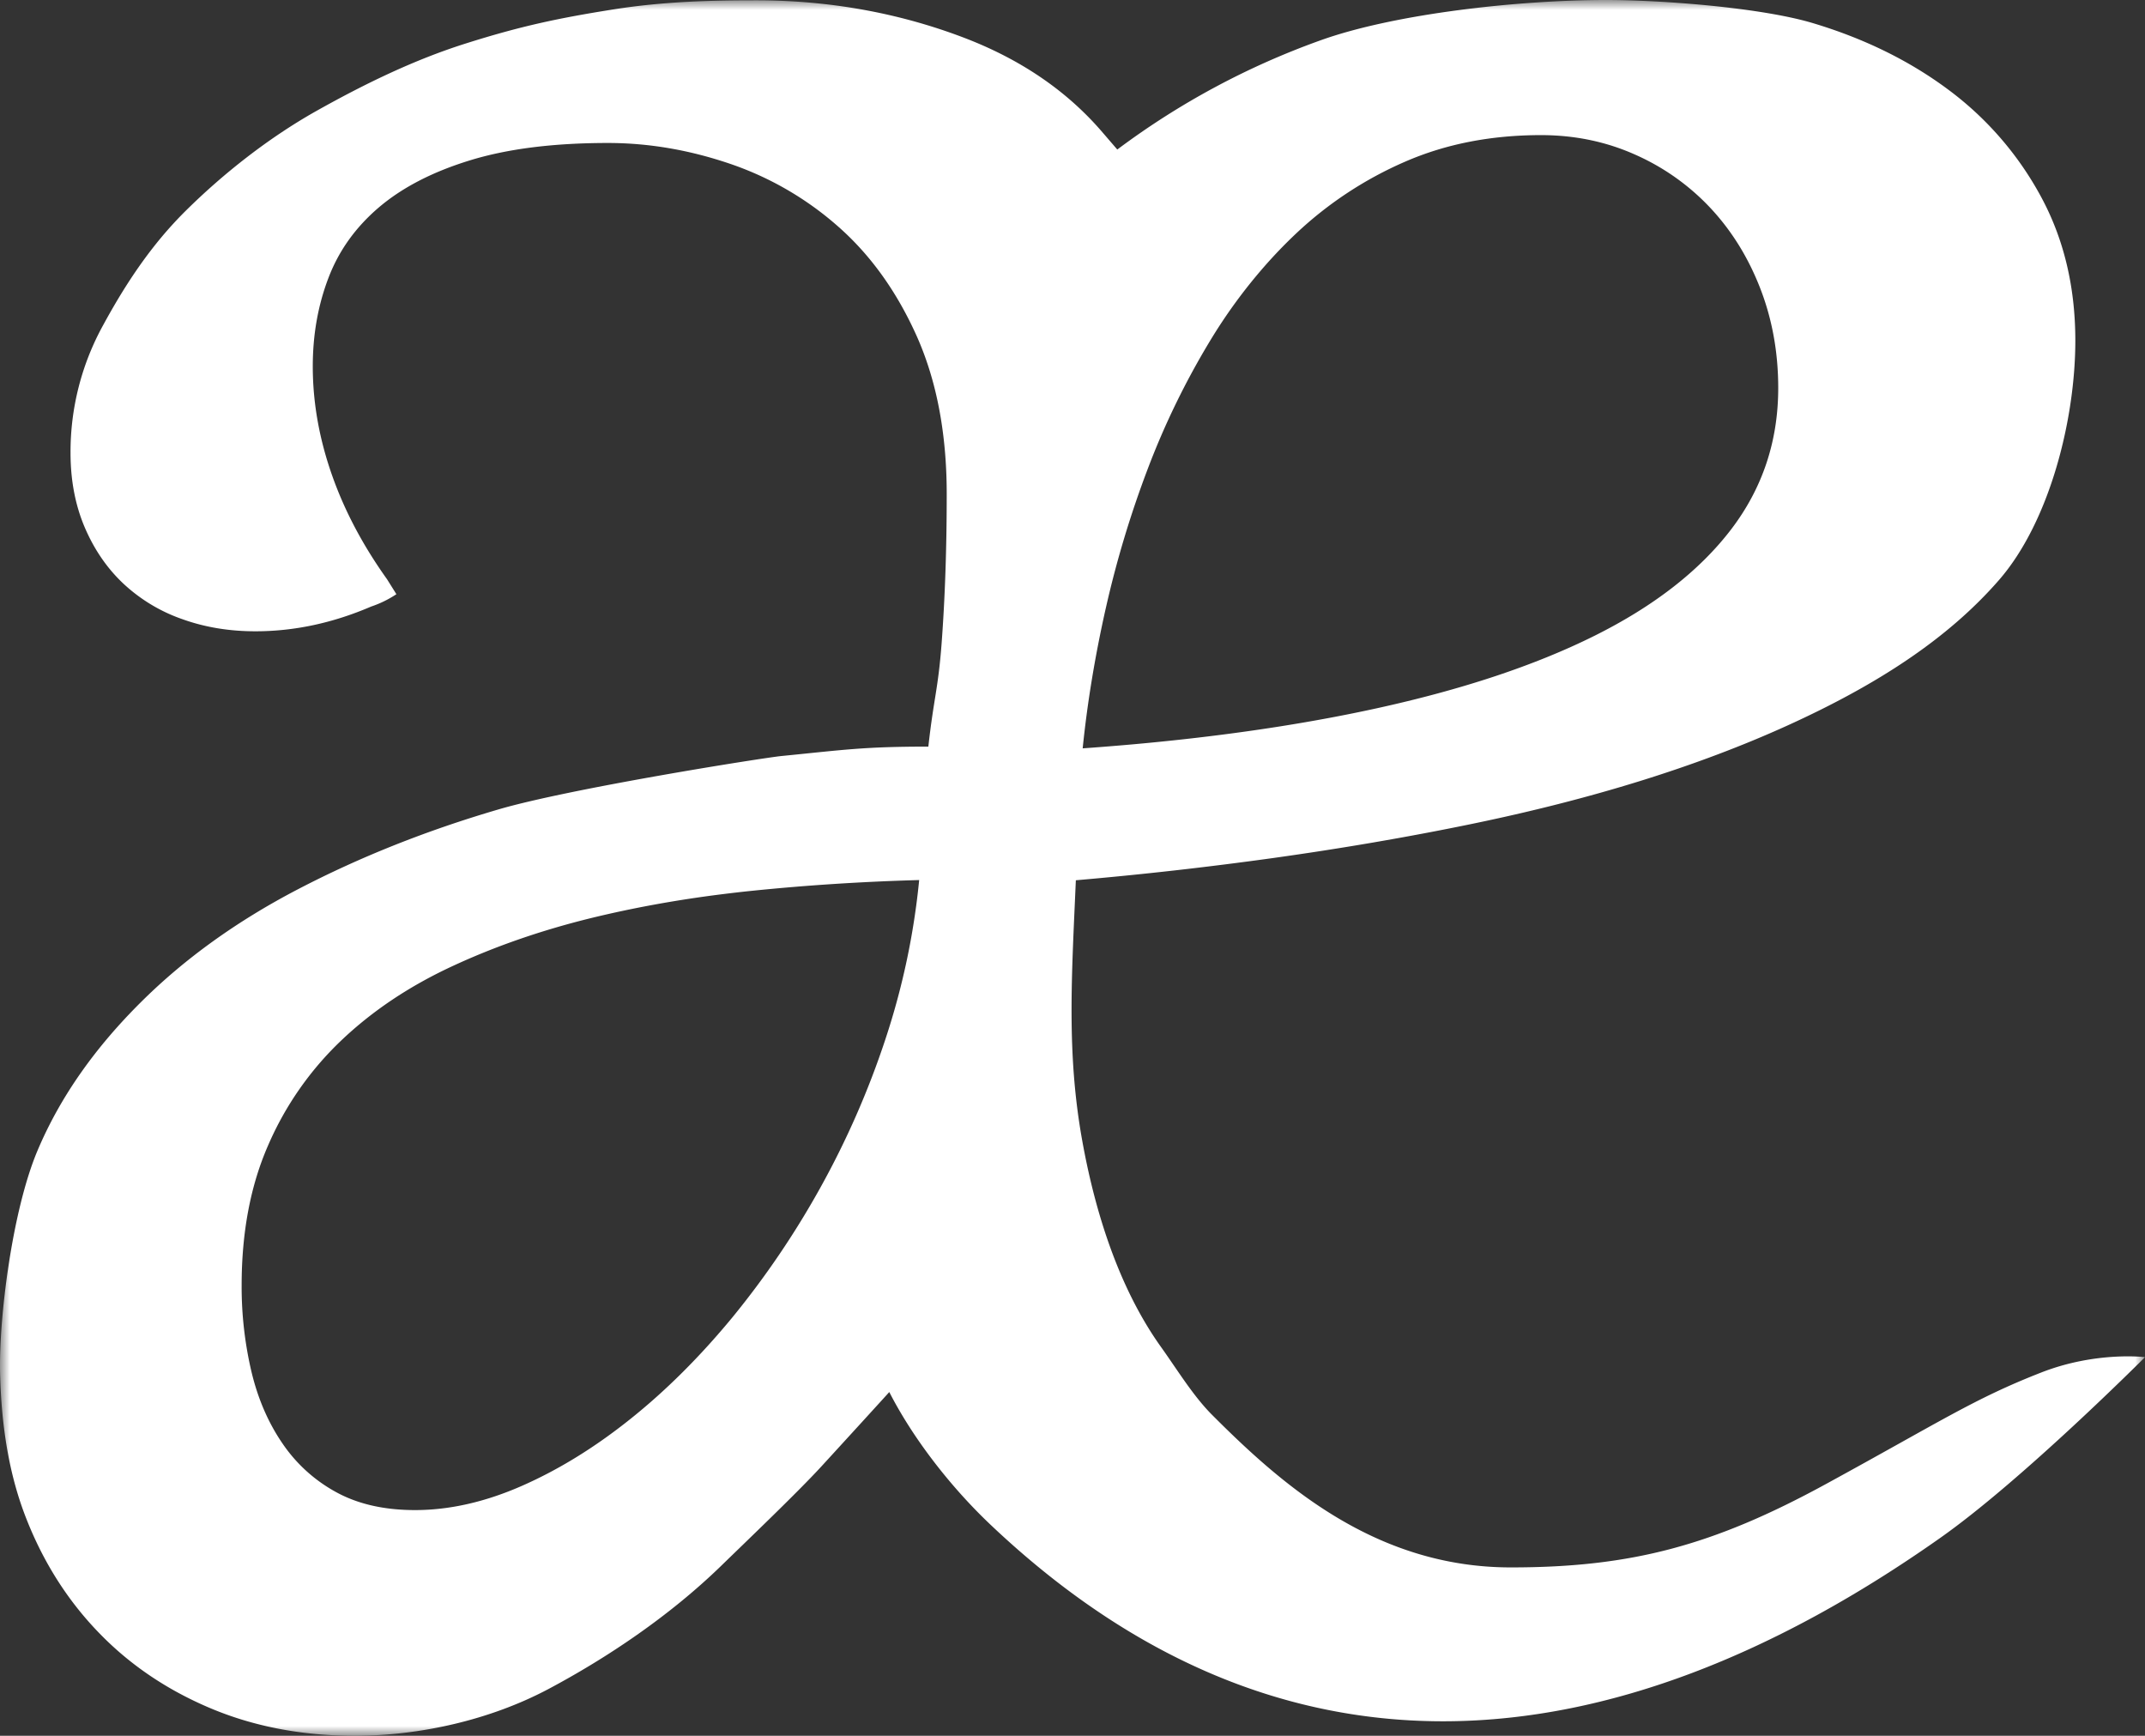 <svg width="110" height="89" viewBox="0 0 110 89" xmlns="http://www.w3.org/2000/svg" xmlns:xlink="http://www.w3.org/1999/xlink"><rect x="0" y="0" width="110" height="89" fill="#333333" stroke="none"/><title>Page 1 Copy</title><defs><path id="a" d="M0 0h110v89H0z"/></defs><g fill="none" fill-rule="evenodd"><mask id="b" fill="#fff"><use xlink:href="#a"/></mask><path d="M45.4 53.303a44.23 44.23 0 0 1-3.329 7.59 44.942 44.942 0 0 1-4.504 6.644c-1.67 2.025-3.419 3.768-5.243 5.223-1.825 1.459-3.679 2.6-5.564 3.428-1.884.828-3.712 1.24-5.476 1.24-1.572 0-2.918-.303-4.037-.915a7.872 7.872 0 0 1-2.767-2.51c-.727-1.062-1.259-2.294-1.59-3.692a19.009 19.009 0 0 1-.498-4.4c0-2.713.449-5.106 1.353-7.173a16.377 16.377 0 0 1 3.74-5.374c1.59-1.516 3.482-2.786 5.683-3.81 2.198-1.024 4.584-1.852 7.154-2.483 2.138-.521 4.38-.93 6.722-1.222.475-.059.952-.115 1.435-.165 2.865-.295 5.752-.48 8.658-.56a37.554 37.554 0 0 1-1.738 8.18m11.304-22.098a52.661 52.661 0 0 1 2.156-7.165 40.107 40.107 0 0 1 3.218-6.602 26.868 26.868 0 0 1 2.75-3.763 24.706 24.706 0 0 1 1.62-1.685 19.412 19.412 0 0 1 5.61-3.701c2.086-.908 4.41-1.362 6.969-1.362 1.732 0 3.346.336 4.842 1.007a11.845 11.845 0 0 1 3.868 2.753c1.083 1.165 1.93 2.537 2.54 4.116.61 1.579.915 3.277.915 5.092 0 2.724-.807 5.142-2.42 7.254-1.616 2.112-3.949 3.928-6.999 5.448-3.051 1.52-6.792 2.763-11.22 3.73-1.553.34-3.18.643-4.876.912-3.14.497-6.524.875-10.154 1.131.236-2.328.63-4.717 1.18-7.165m47.982 39.166c-3.445 1.344-5.159 2.508-11.03 5.712-5.816 3.176-10.024 4.284-16.176 4.284-6.95 0-11.737-4.23-15.323-7.825-.97-.972-1.78-2.308-2.62-3.483-1.914-2.678-3.272-6.307-4.043-10.615-.799-4.464-.533-8.386-.32-13.31a196.76 196.76 0 0 0 10.101-1.138c3.508-.49 6.883-1.068 10.121-1.734 6.24-1.282 11.663-2.97 16.27-5.063 4.606-2.092 8.218-4.444 10.836-7.445 2.618-2.999 3.927-8.26 3.927-12.287 0-2.762-.59-5.23-1.771-7.402a16.722 16.722 0 0 0-4.754-5.477c-1.989-1.48-4.302-2.615-6.939-3.405C90.325.394 85.271 0 82.357 0c-4.41 0-10.811.69-14.65 2.072a39.709 39.709 0 0 0-10.41 5.595l-.824-.956c-1.828-2.106-4.202-3.708-7.127-4.811C46.42.796 42.896.016 38.776.016c-2.238 0-4.701.052-7.323.467-2.761.438-4.698.838-7.584 1.752-2.625.83-5.146 2.056-7.595 3.427-2.525 1.413-4.87 3.284-6.763 5.159a19.775 19.775 0 0 0-1.622 1.824c-1.008 1.28-1.847 2.644-2.594 4.017a13.456 13.456 0 0 0-1.678 6.554c0 1.417.246 2.698.735 3.84.49 1.14 1.158 2.108 2.002 2.894a8.541 8.541 0 0 0 3.004 1.8c1.157.415 2.405.619 3.739.619 1.995 0 3.975-.424 5.94-1.27a5.477 5.477 0 0 0 1.291-.632l-.48-.767c-1.209-1.693-2.138-3.43-2.778-5.215-.686-1.908-1.03-3.81-1.03-5.7 0-1.613.265-3.117.796-4.515.528-1.399 1.39-2.608 2.59-3.633 1.198-1.02 2.759-1.829 4.684-2.418 1.923-.59 4.279-.888 7.068-.888 2.08 0 4.161.355 6.242 1.061a16.32 16.32 0 0 1 5.593 3.25c1.651 1.46 2.986 3.327 4.007 5.61.112.25.217.508.317.77.806 2.113 1.213 4.553 1.213 7.317 0 2.797-.09 5.36-.264 7.68-.177 2.325-.403 2.783-.678 5.263-3.318 0-4.308.163-7.53.482-.936.092-10.824 1.657-14.514 2.738-3.69 1.08-7.105 2.441-10.245 4.074-3.144 1.633-5.843 3.571-8.1 5.817-2.258 2.245-4.093 4.751-5.3 7.615C.617 62.101-.062 67.624.004 70.398c.065 2.679.442 5.151 1.324 7.415.881 2.264 2.121 4.222 3.712 5.873 1.59 1.655 3.502 2.952 5.74 3.897 2.24.945 4.712 1.417 7.422 1.417 3.298 0 6.905-.797 9.91-2.389 3-1.594 6.211-3.741 8.865-6.319 1.261-1.227 3.932-3.779 5.14-5.096.958-1.044 3.476-3.8 3.487-3.821 1.268 2.479 3.234 4.946 5.177 6.789 14.735 13.97 31.674 12.718 48.744.673 4.221-2.979 10.475-9.25 10.475-9.25s-2.502-.312-5.316.785" fill="#FFF" mask="url(#b)"/></g></svg>